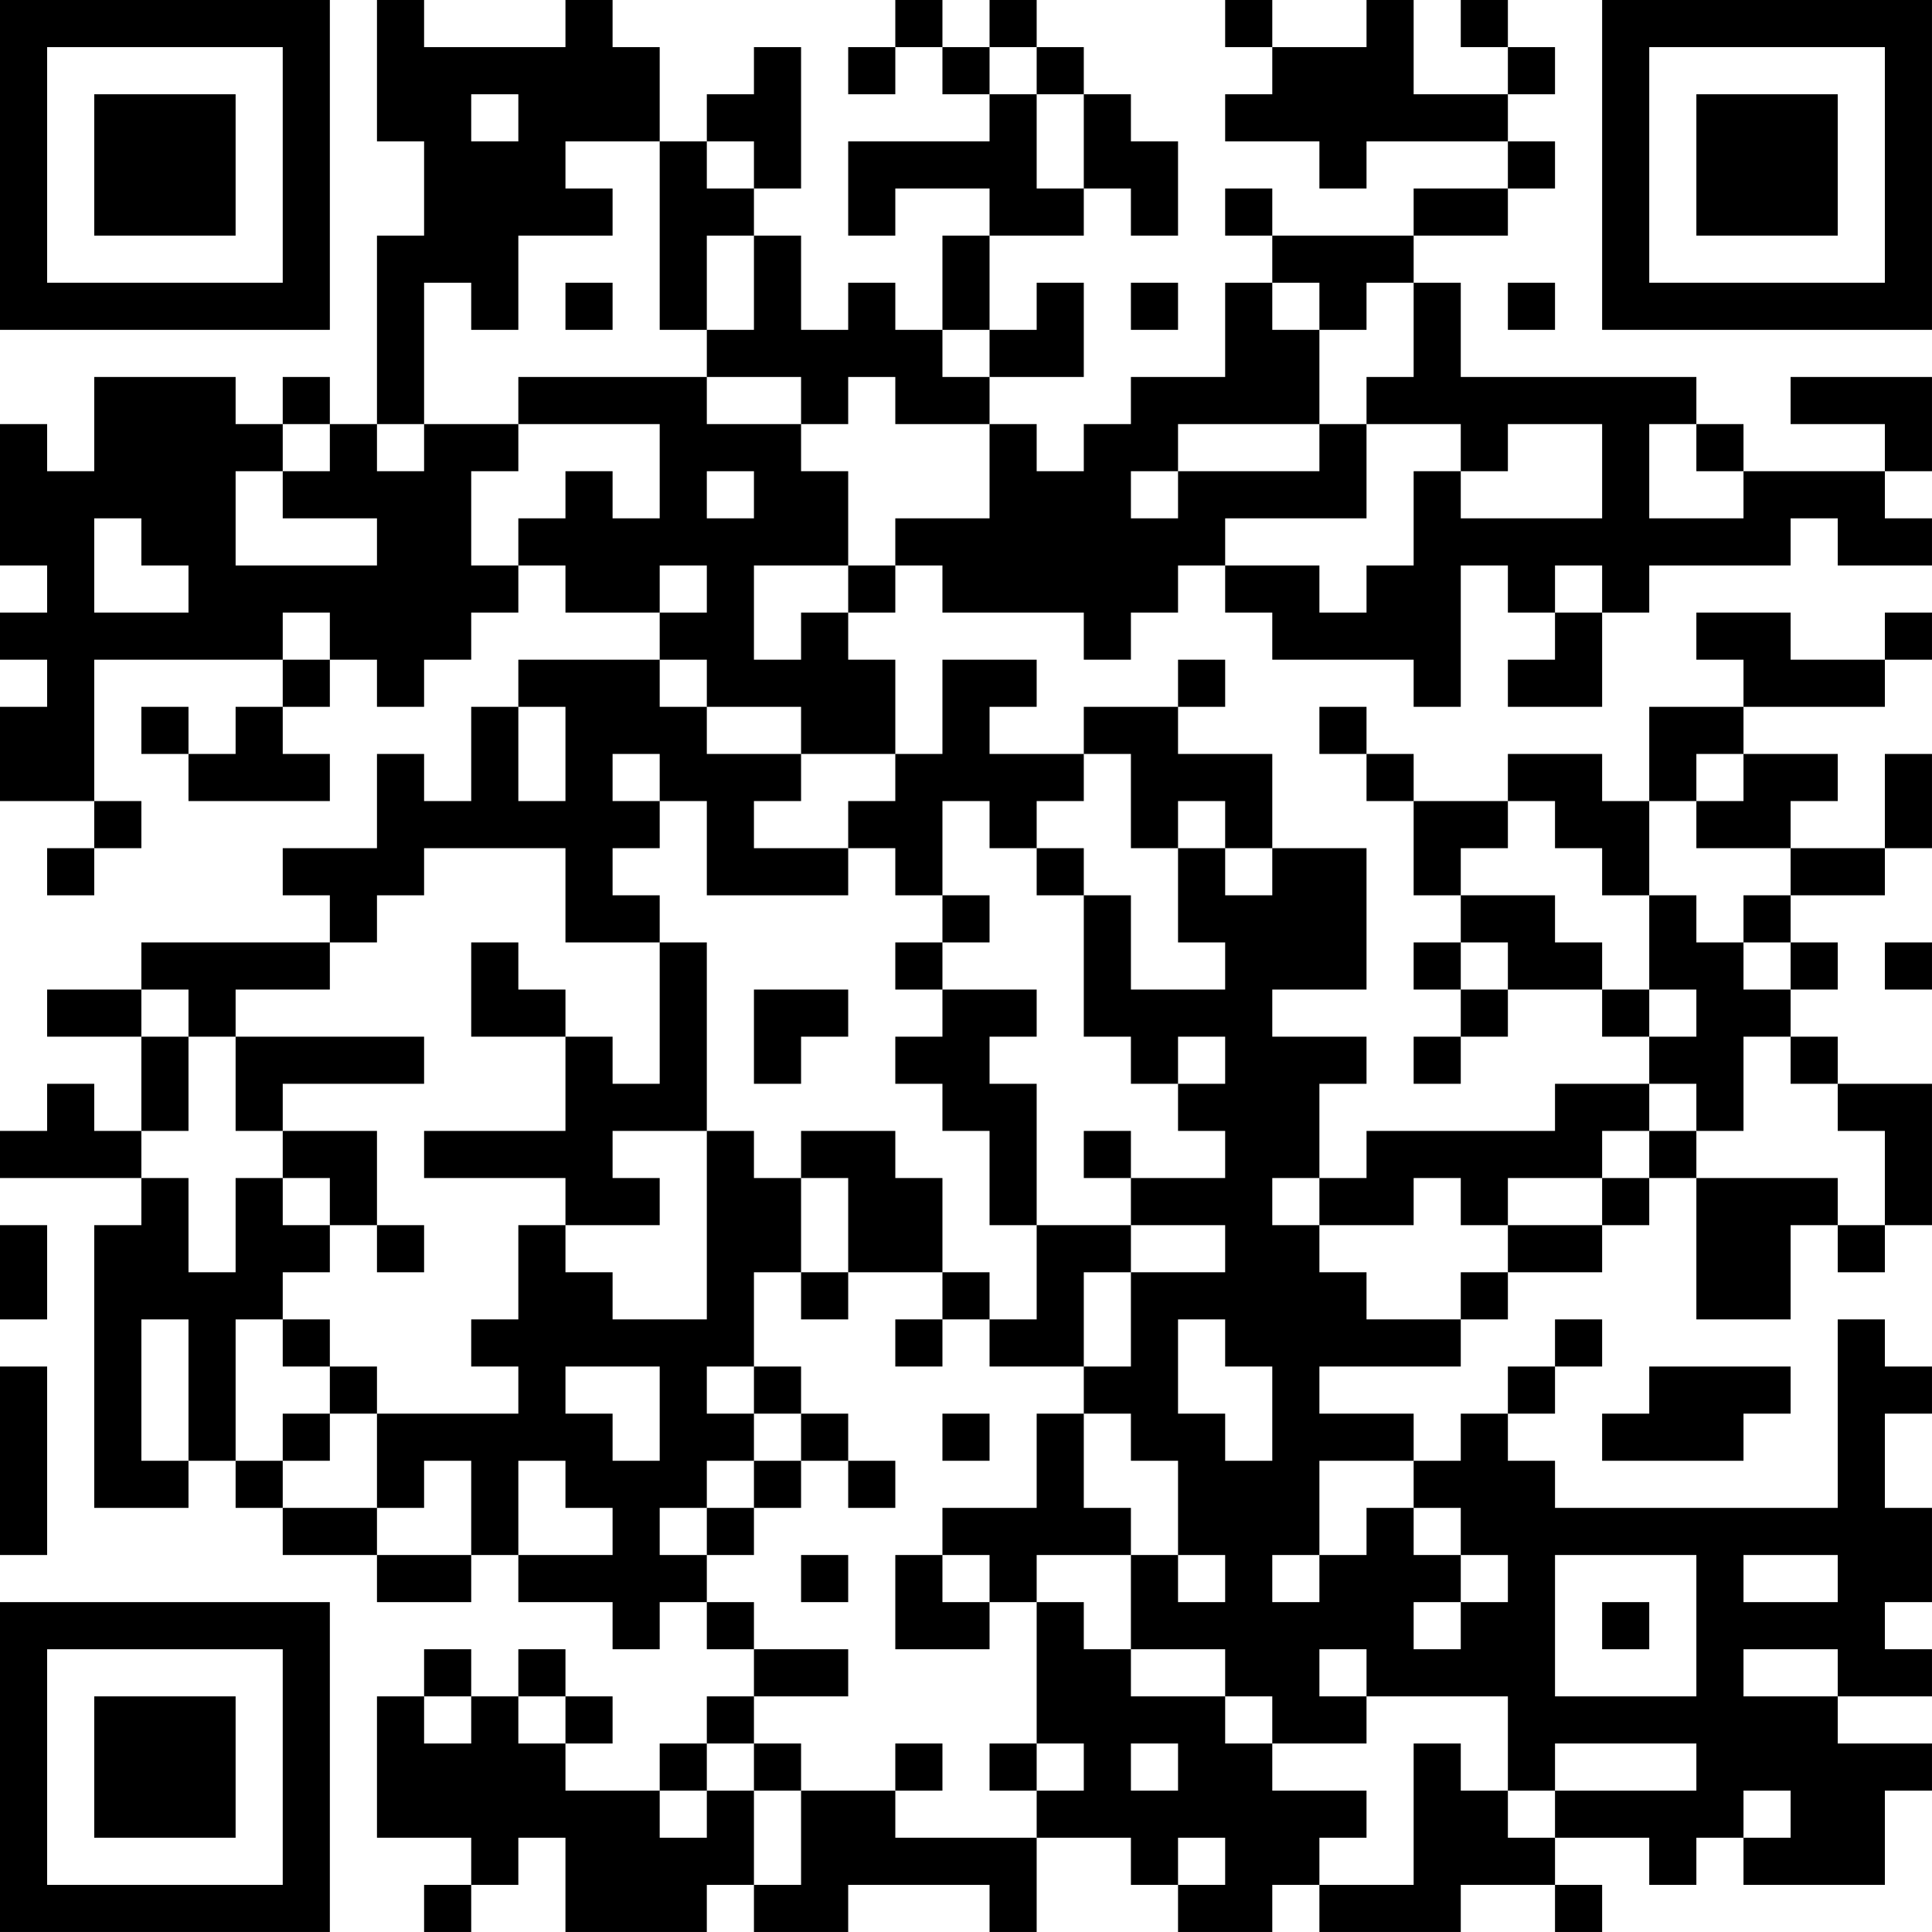 <?xml version="1.0" encoding="UTF-8"?>
<svg xmlns="http://www.w3.org/2000/svg" version="1.1" width="200" height="200" viewBox="0 0 200 200"><rect x="0" y="0" width="200" height="200" fill="#ffffff"/><g transform="scale(4.878)"><g transform="translate(0,0)"><path fill-rule="evenodd" d="M8 0L8 3L9 3L9 5L8 5L8 9L7 9L7 8L6 8L6 9L5 9L5 8L2 8L2 10L1 10L1 9L0 9L0 12L1 12L1 13L0 13L0 14L1 14L1 15L0 15L0 17L2 17L2 18L1 18L1 19L2 19L2 18L3 18L3 17L2 17L2 14L6 14L6 15L5 15L5 16L4 16L4 15L3 15L3 16L4 16L4 17L7 17L7 16L6 16L6 15L7 15L7 14L8 14L8 15L9 15L9 14L10 14L10 13L11 13L11 12L12 12L12 13L14 13L14 14L11 14L11 15L10 15L10 17L9 17L9 16L8 16L8 18L6 18L6 19L7 19L7 20L3 20L3 21L1 21L1 22L3 22L3 24L2 24L2 23L1 23L1 24L0 24L0 25L3 25L3 26L2 26L2 32L4 32L4 31L5 31L5 32L6 32L6 33L8 33L8 34L10 34L10 33L11 33L11 34L13 34L13 35L14 35L14 34L15 34L15 35L16 35L16 36L15 36L15 37L14 37L14 38L12 38L12 37L13 37L13 36L12 36L12 35L11 35L11 36L10 36L10 35L9 35L9 36L8 36L8 39L10 39L10 40L9 40L9 41L10 41L10 40L11 40L11 39L12 39L12 41L15 41L15 40L16 40L16 41L18 41L18 40L21 40L21 41L22 41L22 39L24 39L24 40L25 40L25 41L27 41L27 40L28 40L28 41L31 41L31 40L33 40L33 41L34 41L34 40L33 40L33 39L35 39L35 40L36 40L36 39L37 39L37 40L40 40L40 38L41 38L41 37L39 37L39 36L41 36L41 35L40 35L40 34L41 34L41 32L40 32L40 30L41 30L41 29L40 29L40 28L39 28L39 32L33 32L33 31L32 31L32 30L33 30L33 29L34 29L34 28L33 28L33 29L32 29L32 30L31 30L31 31L30 31L30 30L28 30L28 29L31 29L31 28L32 28L32 27L34 27L34 26L35 26L35 25L36 25L36 28L38 28L38 26L39 26L39 27L40 27L40 26L41 26L41 23L39 23L39 22L38 22L38 21L39 21L39 20L38 20L38 19L40 19L40 18L41 18L41 16L40 16L40 18L38 18L38 17L39 17L39 16L37 16L37 15L40 15L40 14L41 14L41 13L40 13L40 14L38 14L38 13L36 13L36 14L37 14L37 15L35 15L35 17L34 17L34 16L32 16L32 17L30 17L30 16L29 16L29 15L28 15L28 16L29 16L29 17L30 17L30 19L31 19L31 20L30 20L30 21L31 21L31 22L30 22L30 23L31 23L31 22L32 22L32 21L34 21L34 22L35 22L35 23L33 23L33 24L29 24L29 25L28 25L28 23L29 23L29 22L27 22L27 21L29 21L29 18L27 18L27 16L25 16L25 15L26 15L26 14L25 14L25 15L23 15L23 16L21 16L21 15L22 15L22 14L20 14L20 16L19 16L19 14L18 14L18 13L19 13L19 12L20 12L20 13L23 13L23 14L24 14L24 13L25 13L25 12L26 12L26 13L27 13L27 14L30 14L30 15L31 15L31 12L32 12L32 13L33 13L33 14L32 14L32 15L34 15L34 13L35 13L35 12L38 12L38 11L39 11L39 12L41 12L41 11L40 11L40 10L41 10L41 8L38 8L38 9L40 9L40 10L37 10L37 9L36 9L36 8L31 8L31 6L30 6L30 5L32 5L32 4L33 4L33 3L32 3L32 2L33 2L33 1L32 1L32 0L31 0L31 1L32 1L32 2L30 2L30 0L29 0L29 1L27 1L27 0L26 0L26 1L27 1L27 2L26 2L26 3L28 3L28 4L29 4L29 3L32 3L32 4L30 4L30 5L27 5L27 4L26 4L26 5L27 5L27 6L26 6L26 8L24 8L24 9L23 9L23 10L22 10L22 9L21 9L21 8L23 8L23 6L22 6L22 7L21 7L21 5L23 5L23 4L24 4L24 5L25 5L25 3L24 3L24 2L23 2L23 1L22 1L22 0L21 0L21 1L20 1L20 0L19 0L19 1L18 1L18 2L19 2L19 1L20 1L20 2L21 2L21 3L18 3L18 5L19 5L19 4L21 4L21 5L20 5L20 7L19 7L19 6L18 6L18 7L17 7L17 5L16 5L16 4L17 4L17 1L16 1L16 2L15 2L15 3L14 3L14 1L13 1L13 0L12 0L12 1L9 1L9 0ZM21 1L21 2L22 2L22 4L23 4L23 2L22 2L22 1ZM10 2L10 3L11 3L11 2ZM12 3L12 4L13 4L13 5L11 5L11 7L10 7L10 6L9 6L9 9L8 9L8 10L9 10L9 9L11 9L11 10L10 10L10 12L11 12L11 11L12 11L12 10L13 10L13 11L14 11L14 9L11 9L11 8L15 8L15 9L17 9L17 10L18 10L18 12L16 12L16 14L17 14L17 13L18 13L18 12L19 12L19 11L21 11L21 9L19 9L19 8L18 8L18 9L17 9L17 8L15 8L15 7L16 7L16 5L15 5L15 7L14 7L14 3ZM15 3L15 4L16 4L16 3ZM12 6L12 7L13 7L13 6ZM24 6L24 7L25 7L25 6ZM27 6L27 7L28 7L28 9L25 9L25 10L24 10L24 11L25 11L25 10L28 10L28 9L29 9L29 11L26 11L26 12L28 12L28 13L29 13L29 12L30 12L30 10L31 10L31 11L34 11L34 9L32 9L32 10L31 10L31 9L29 9L29 8L30 8L30 6L29 6L29 7L28 7L28 6ZM32 6L32 7L33 7L33 6ZM20 7L20 8L21 8L21 7ZM6 9L6 10L5 10L5 12L8 12L8 11L6 11L6 10L7 10L7 9ZM35 9L35 11L37 11L37 10L36 10L36 9ZM15 10L15 11L16 11L16 10ZM2 11L2 13L4 13L4 12L3 12L3 11ZM14 12L14 13L15 13L15 12ZM33 12L33 13L34 13L34 12ZM6 13L6 14L7 14L7 13ZM14 14L14 15L15 15L15 16L17 16L17 17L16 17L16 18L18 18L18 19L15 19L15 17L14 17L14 16L13 16L13 17L14 17L14 18L13 18L13 19L14 19L14 20L12 20L12 18L9 18L9 19L8 19L8 20L7 20L7 21L5 21L5 22L4 22L4 21L3 21L3 22L4 22L4 24L3 24L3 25L4 25L4 27L5 27L5 25L6 25L6 26L7 26L7 27L6 27L6 28L5 28L5 31L6 31L6 32L8 32L8 33L10 33L10 31L9 31L9 32L8 32L8 30L11 30L11 29L10 29L10 28L11 28L11 26L12 26L12 27L13 27L13 28L15 28L15 24L16 24L16 25L17 25L17 27L16 27L16 29L15 29L15 30L16 30L16 31L15 31L15 32L14 32L14 33L15 33L15 34L16 34L16 35L18 35L18 36L16 36L16 37L15 37L15 38L14 38L14 39L15 39L15 38L16 38L16 40L17 40L17 38L19 38L19 39L22 39L22 38L23 38L23 37L22 37L22 34L23 34L23 35L24 35L24 36L26 36L26 37L27 37L27 38L29 38L29 39L28 39L28 40L30 40L30 37L31 37L31 38L32 38L32 39L33 39L33 38L36 38L36 37L33 37L33 38L32 38L32 36L29 36L29 35L28 35L28 36L29 36L29 37L27 37L27 36L26 36L26 35L24 35L24 33L25 33L25 34L26 34L26 33L25 33L25 31L24 31L24 30L23 30L23 29L24 29L24 27L26 27L26 26L24 26L24 25L26 25L26 24L25 24L25 23L26 23L26 22L25 22L25 23L24 23L24 22L23 22L23 19L24 19L24 21L26 21L26 20L25 20L25 18L26 18L26 19L27 19L27 18L26 18L26 17L25 17L25 18L24 18L24 16L23 16L23 17L22 17L22 18L21 18L21 17L20 17L20 19L19 19L19 18L18 18L18 17L19 17L19 16L17 16L17 15L15 15L15 14ZM11 15L11 17L12 17L12 15ZM36 16L36 17L35 17L35 19L34 19L34 18L33 18L33 17L32 17L32 18L31 18L31 19L33 19L33 20L34 20L34 21L35 21L35 22L36 22L36 21L35 21L35 19L36 19L36 20L37 20L37 21L38 21L38 20L37 20L37 19L38 19L38 18L36 18L36 17L37 17L37 16ZM22 18L22 19L23 19L23 18ZM20 19L20 20L19 20L19 21L20 21L20 22L19 22L19 23L20 23L20 24L21 24L21 26L22 26L22 28L21 28L21 27L20 27L20 25L19 25L19 24L17 24L17 25L18 25L18 27L17 27L17 28L18 28L18 27L20 27L20 28L19 28L19 29L20 29L20 28L21 28L21 29L23 29L23 27L24 27L24 26L22 26L22 23L21 23L21 22L22 22L22 21L20 21L20 20L21 20L21 19ZM10 20L10 22L12 22L12 24L9 24L9 25L12 25L12 26L14 26L14 25L13 25L13 24L15 24L15 20L14 20L14 23L13 23L13 22L12 22L12 21L11 21L11 20ZM31 20L31 21L32 21L32 20ZM40 20L40 21L41 21L41 20ZM16 21L16 23L17 23L17 22L18 22L18 21ZM5 22L5 24L6 24L6 25L7 25L7 26L8 26L8 27L9 27L9 26L8 26L8 24L6 24L6 23L9 23L9 22ZM37 22L37 24L36 24L36 23L35 23L35 24L34 24L34 25L32 25L32 26L31 26L31 25L30 25L30 26L28 26L28 25L27 25L27 26L28 26L28 27L29 27L29 28L31 28L31 27L32 27L32 26L34 26L34 25L35 25L35 24L36 24L36 25L39 25L39 26L40 26L40 24L39 24L39 23L38 23L38 22ZM23 24L23 25L24 25L24 24ZM0 26L0 28L1 28L1 26ZM3 28L3 31L4 31L4 28ZM6 28L6 29L7 29L7 30L6 30L6 31L7 31L7 30L8 30L8 29L7 29L7 28ZM25 28L25 30L26 30L26 31L27 31L27 29L26 29L26 28ZM0 29L0 33L1 33L1 29ZM12 29L12 30L13 30L13 31L14 31L14 29ZM16 29L16 30L17 30L17 31L16 31L16 32L15 32L15 33L16 33L16 32L17 32L17 31L18 31L18 32L19 32L19 31L18 31L18 30L17 30L17 29ZM35 29L35 30L34 30L34 31L37 31L37 30L38 30L38 29ZM20 30L20 31L21 31L21 30ZM22 30L22 32L20 32L20 33L19 33L19 35L21 35L21 34L22 34L22 33L24 33L24 32L23 32L23 30ZM11 31L11 33L13 33L13 32L12 32L12 31ZM28 31L28 33L27 33L27 34L28 34L28 33L29 33L29 32L30 32L30 33L31 33L31 34L30 34L30 35L31 35L31 34L32 34L32 33L31 33L31 32L30 32L30 31ZM17 33L17 34L18 34L18 33ZM20 33L20 34L21 34L21 33ZM33 33L33 36L36 36L36 33ZM37 33L37 34L39 34L39 33ZM34 34L34 35L35 35L35 34ZM37 35L37 36L39 36L39 35ZM9 36L9 37L10 37L10 36ZM11 36L11 37L12 37L12 36ZM16 37L16 38L17 38L17 37ZM19 37L19 38L20 38L20 37ZM21 37L21 38L22 38L22 37ZM24 37L24 38L25 38L25 37ZM37 38L37 39L38 39L38 38ZM25 39L25 40L26 40L26 39ZM0 0L0 7L7 7L7 0ZM1 1L1 6L6 6L6 1ZM2 2L2 5L5 5L5 2ZM34 0L34 7L41 7L41 0ZM35 1L35 6L40 6L40 1ZM36 2L36 5L39 5L39 2ZM0 34L0 41L7 41L7 34ZM1 35L1 40L6 40L6 35ZM2 36L2 39L5 39L5 36Z" fill="#000000"/></g></g></svg>
